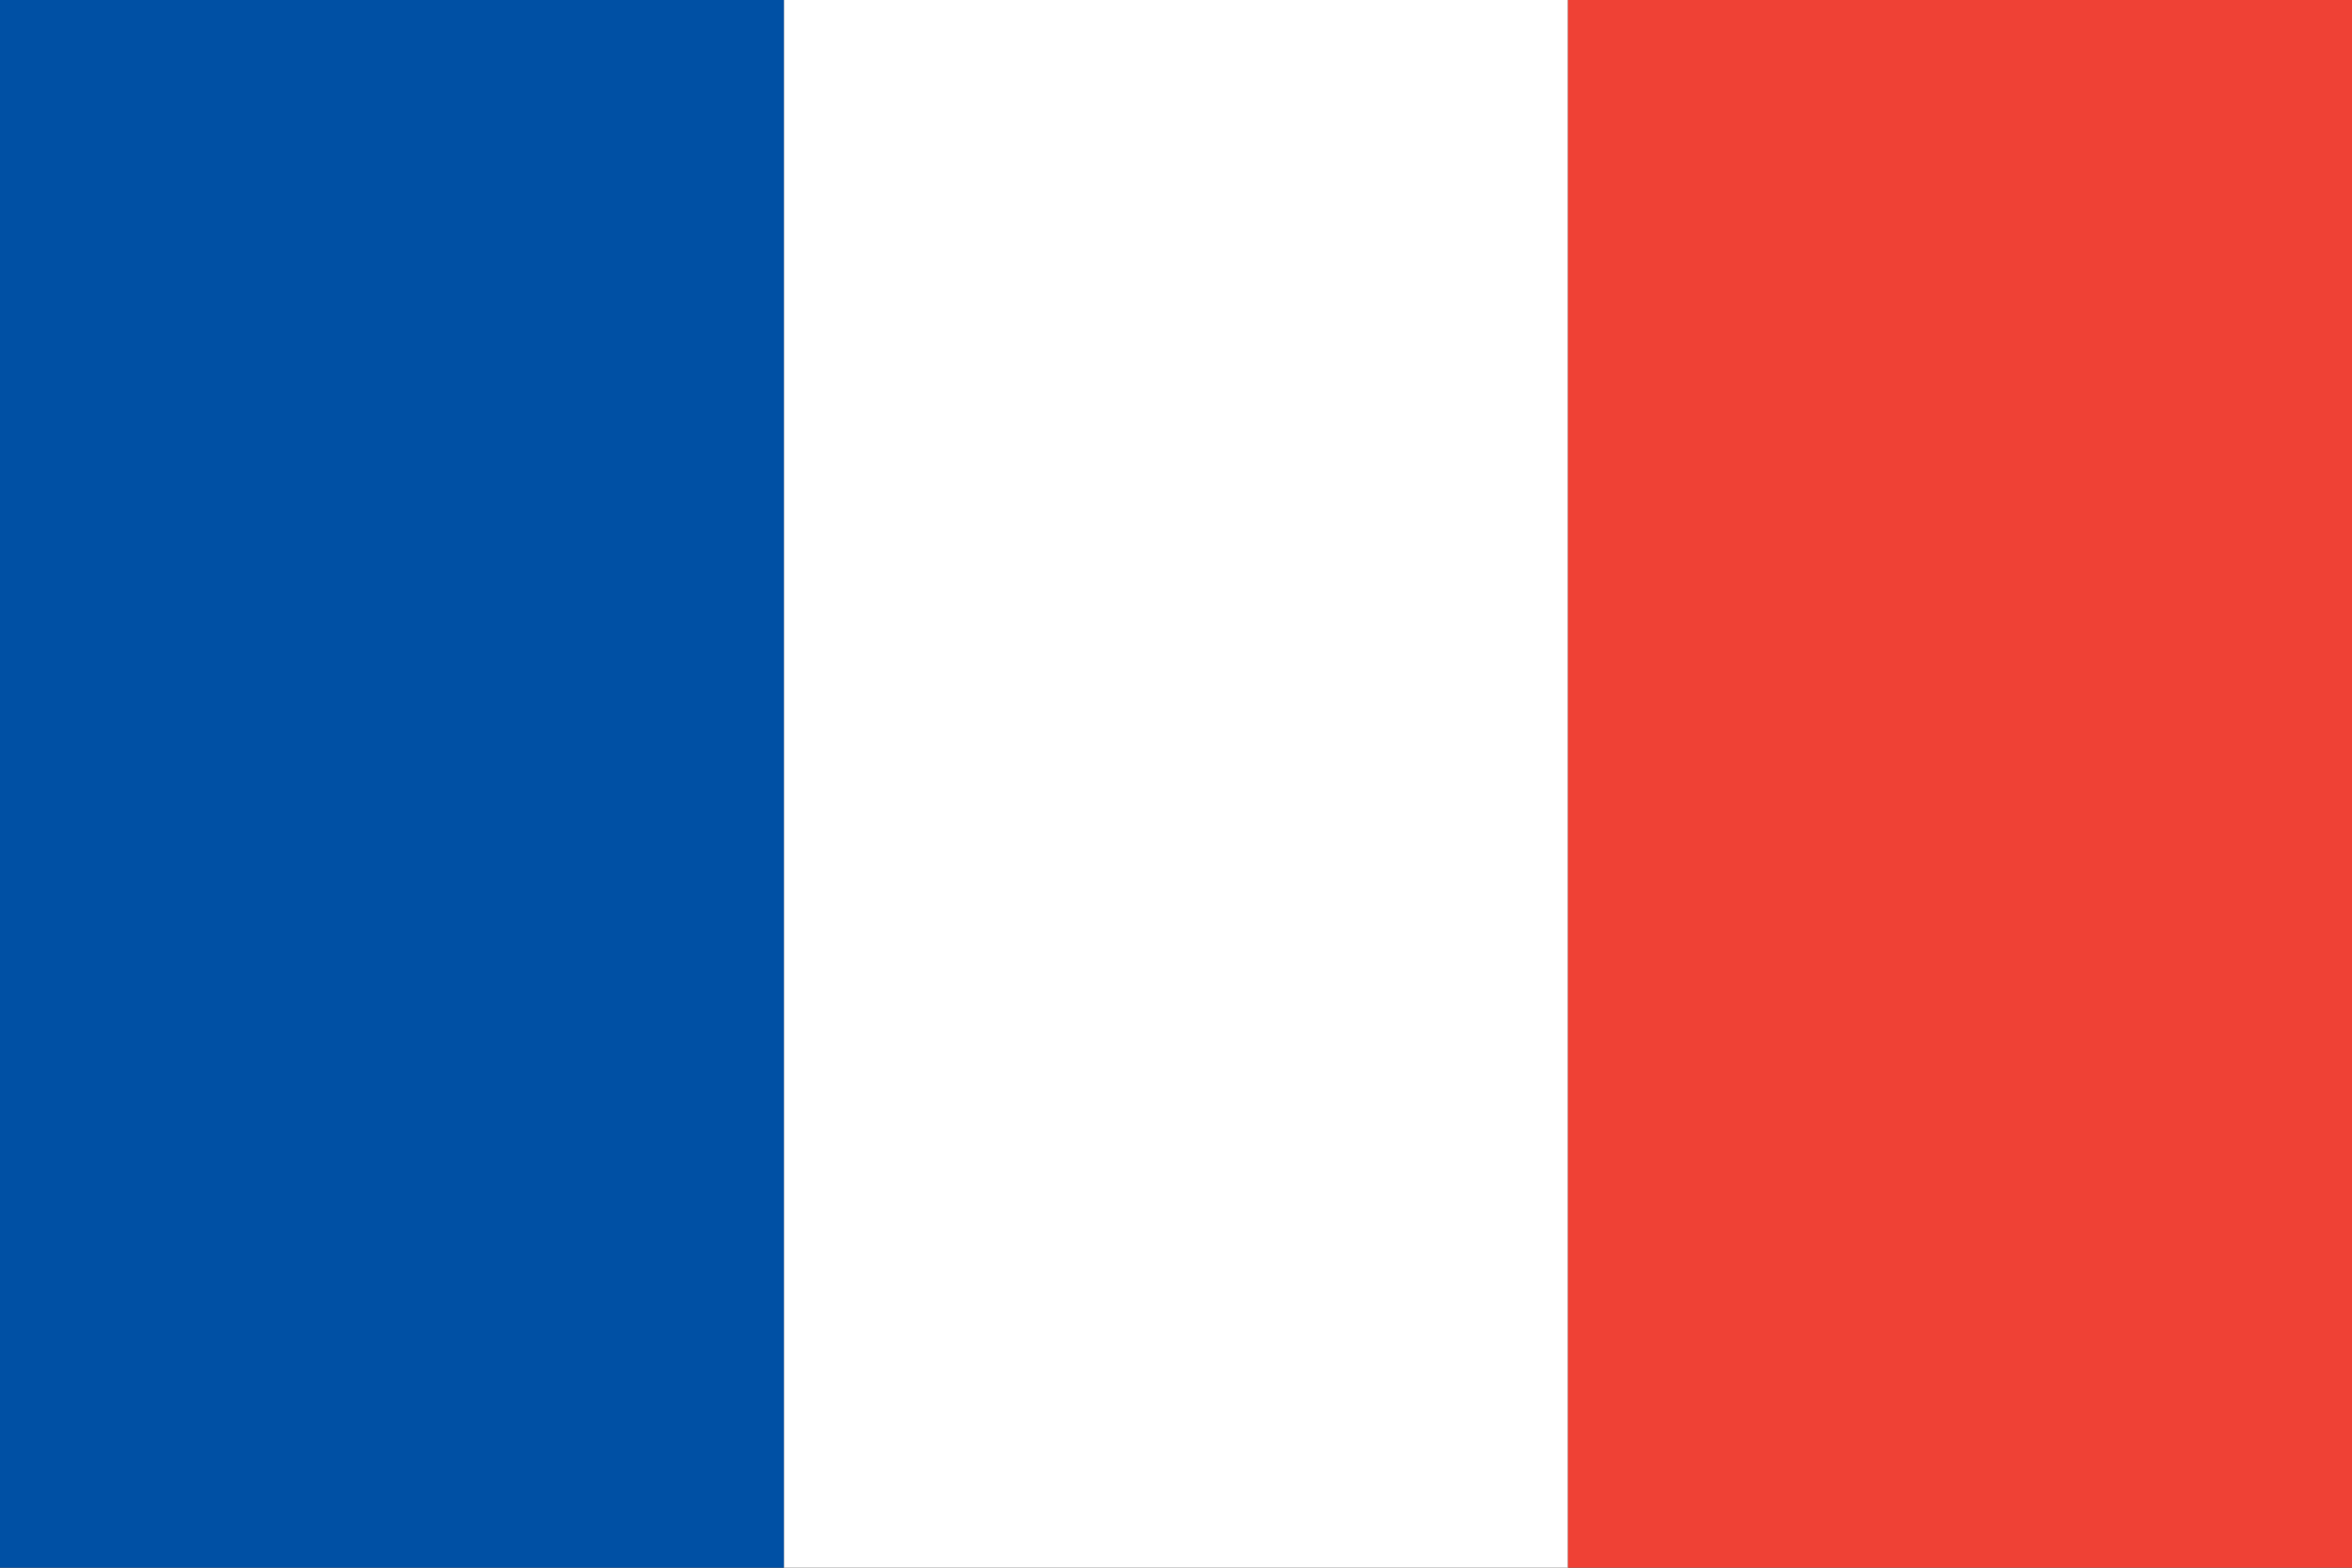 <?xml version="1.0" standalone="no"?>
<!DOCTYPE svg PUBLIC "-//W3C//DTD SVG 20010904//EN"
 "http://www.w3.org/TR/2001/REC-SVG-20010904/DTD/svg10.dtd">
<svg version="1.0" xmlns="http://www.w3.org/2000/svg"
 width="3600pt" height="2400pt" viewBox="0 0 3600 2400"
 preserveAspectRatio="xMidYMid meet">

<rect x="0" y="0" width="3600" height="2400" fill="#333333" stroke="none"/>

<rect x="0" y="0" width="1200" height="2400" fill="#0050A4" />
<rect x="1200" y="0" width="1200" height="2400" fill="#FFFFFF" />
<rect x="2400" y="0" width="1200" height="2400" fill="#EF4135" />
</svg>
